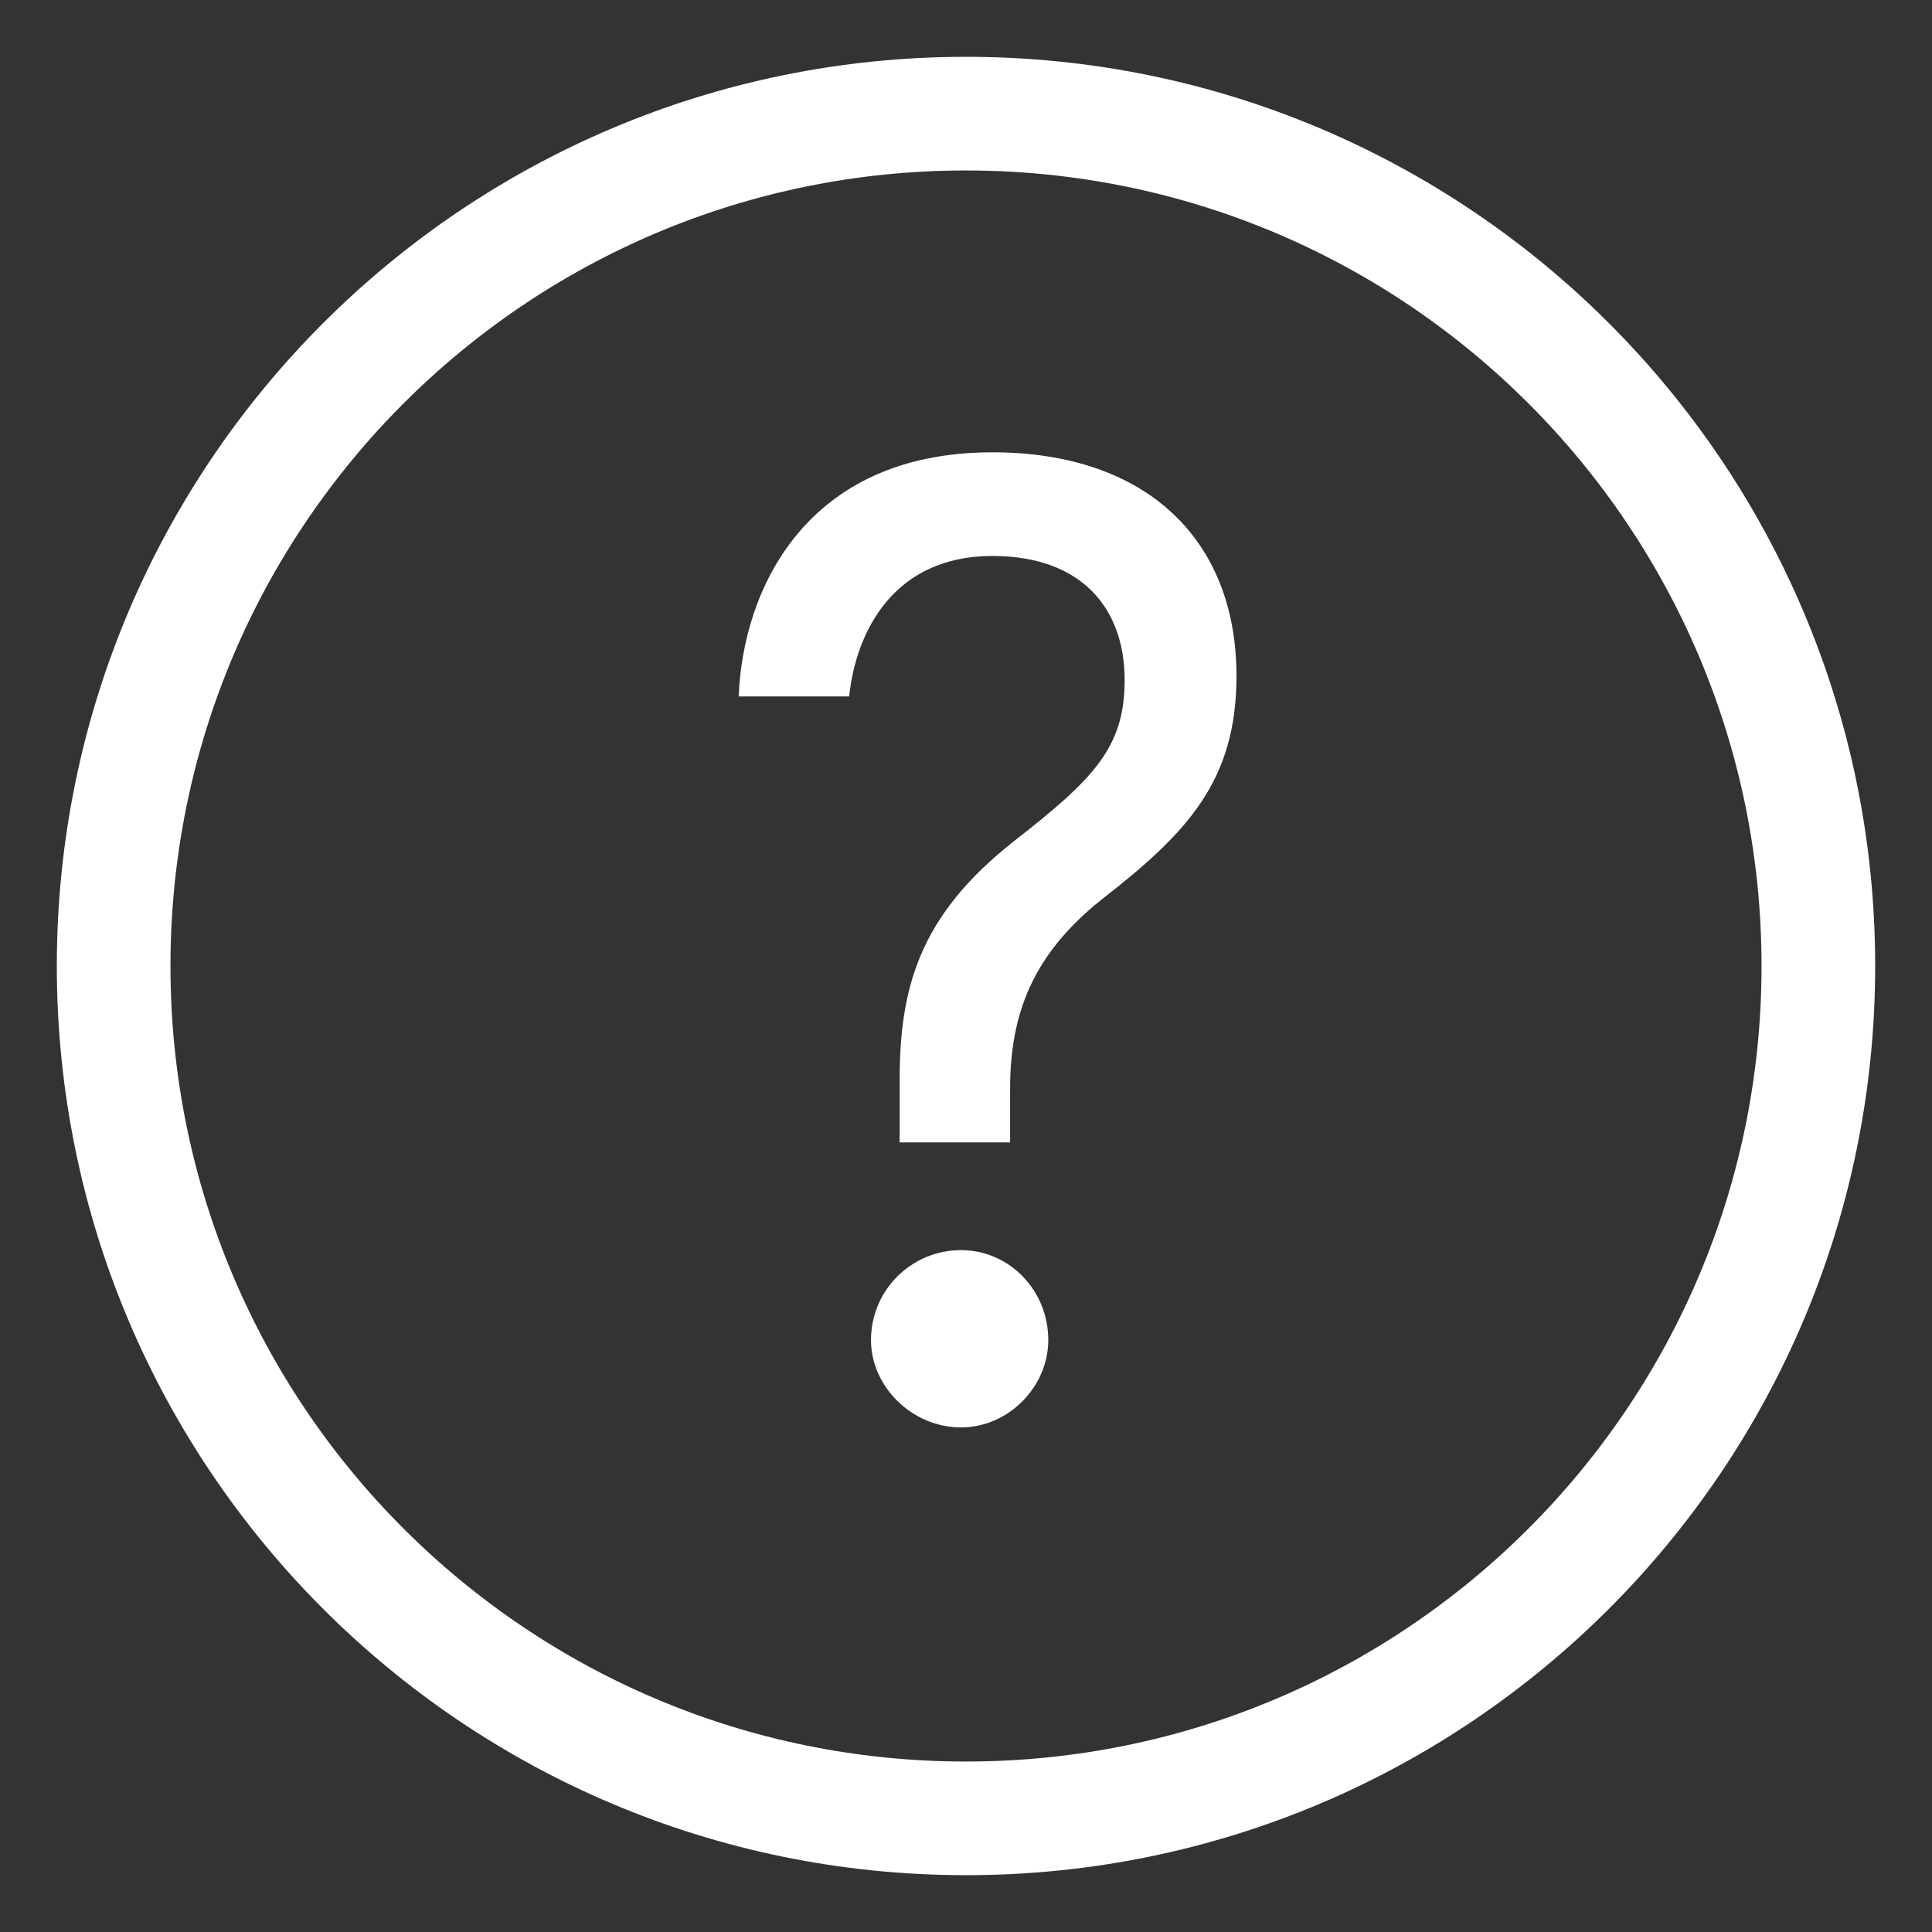 <svg width="17" height="17" viewBox="0 0 17 17" fill="none" xmlns="http://www.w3.org/2000/svg">
<rect x="0" y="0" width="17" height="17" fill="#333333" stroke="none"/>
<path d="M7.916 9.512V10.052H8.888V9.584C8.888 8.912 9.092 8.396 9.692 7.916C10.448 7.328 10.88 6.872 10.88 5.948C10.88 4.748 10.088 3.98 8.732 3.98C7.088 3.98 6.536 5.192 6.5 6.128H7.472C7.532 5.552 7.868 4.892 8.732 4.892C9.512 4.892 9.896 5.348 9.896 5.984C9.896 6.572 9.632 6.848 8.924 7.4C8.084 8.06 7.916 8.696 7.916 9.512ZM8.456 12.56C8.876 12.56 9.224 12.2 9.224 11.792C9.224 11.348 8.876 11 8.456 11C8.024 11 7.664 11.348 7.664 11.792C7.664 12.2 8.024 12.56 8.456 12.56Z" fill="white"/>
<path d="M8.5 16C12.642 16 16 12.642 16 8.5C16 4.358 12.642 1 8.5 1C4.358 1 1 4.358 1 8.5C1 12.642 4.358 16 8.5 16Z" stroke="white" stroke-linecap="round" stroke-linejoin="round"/>
</svg>
